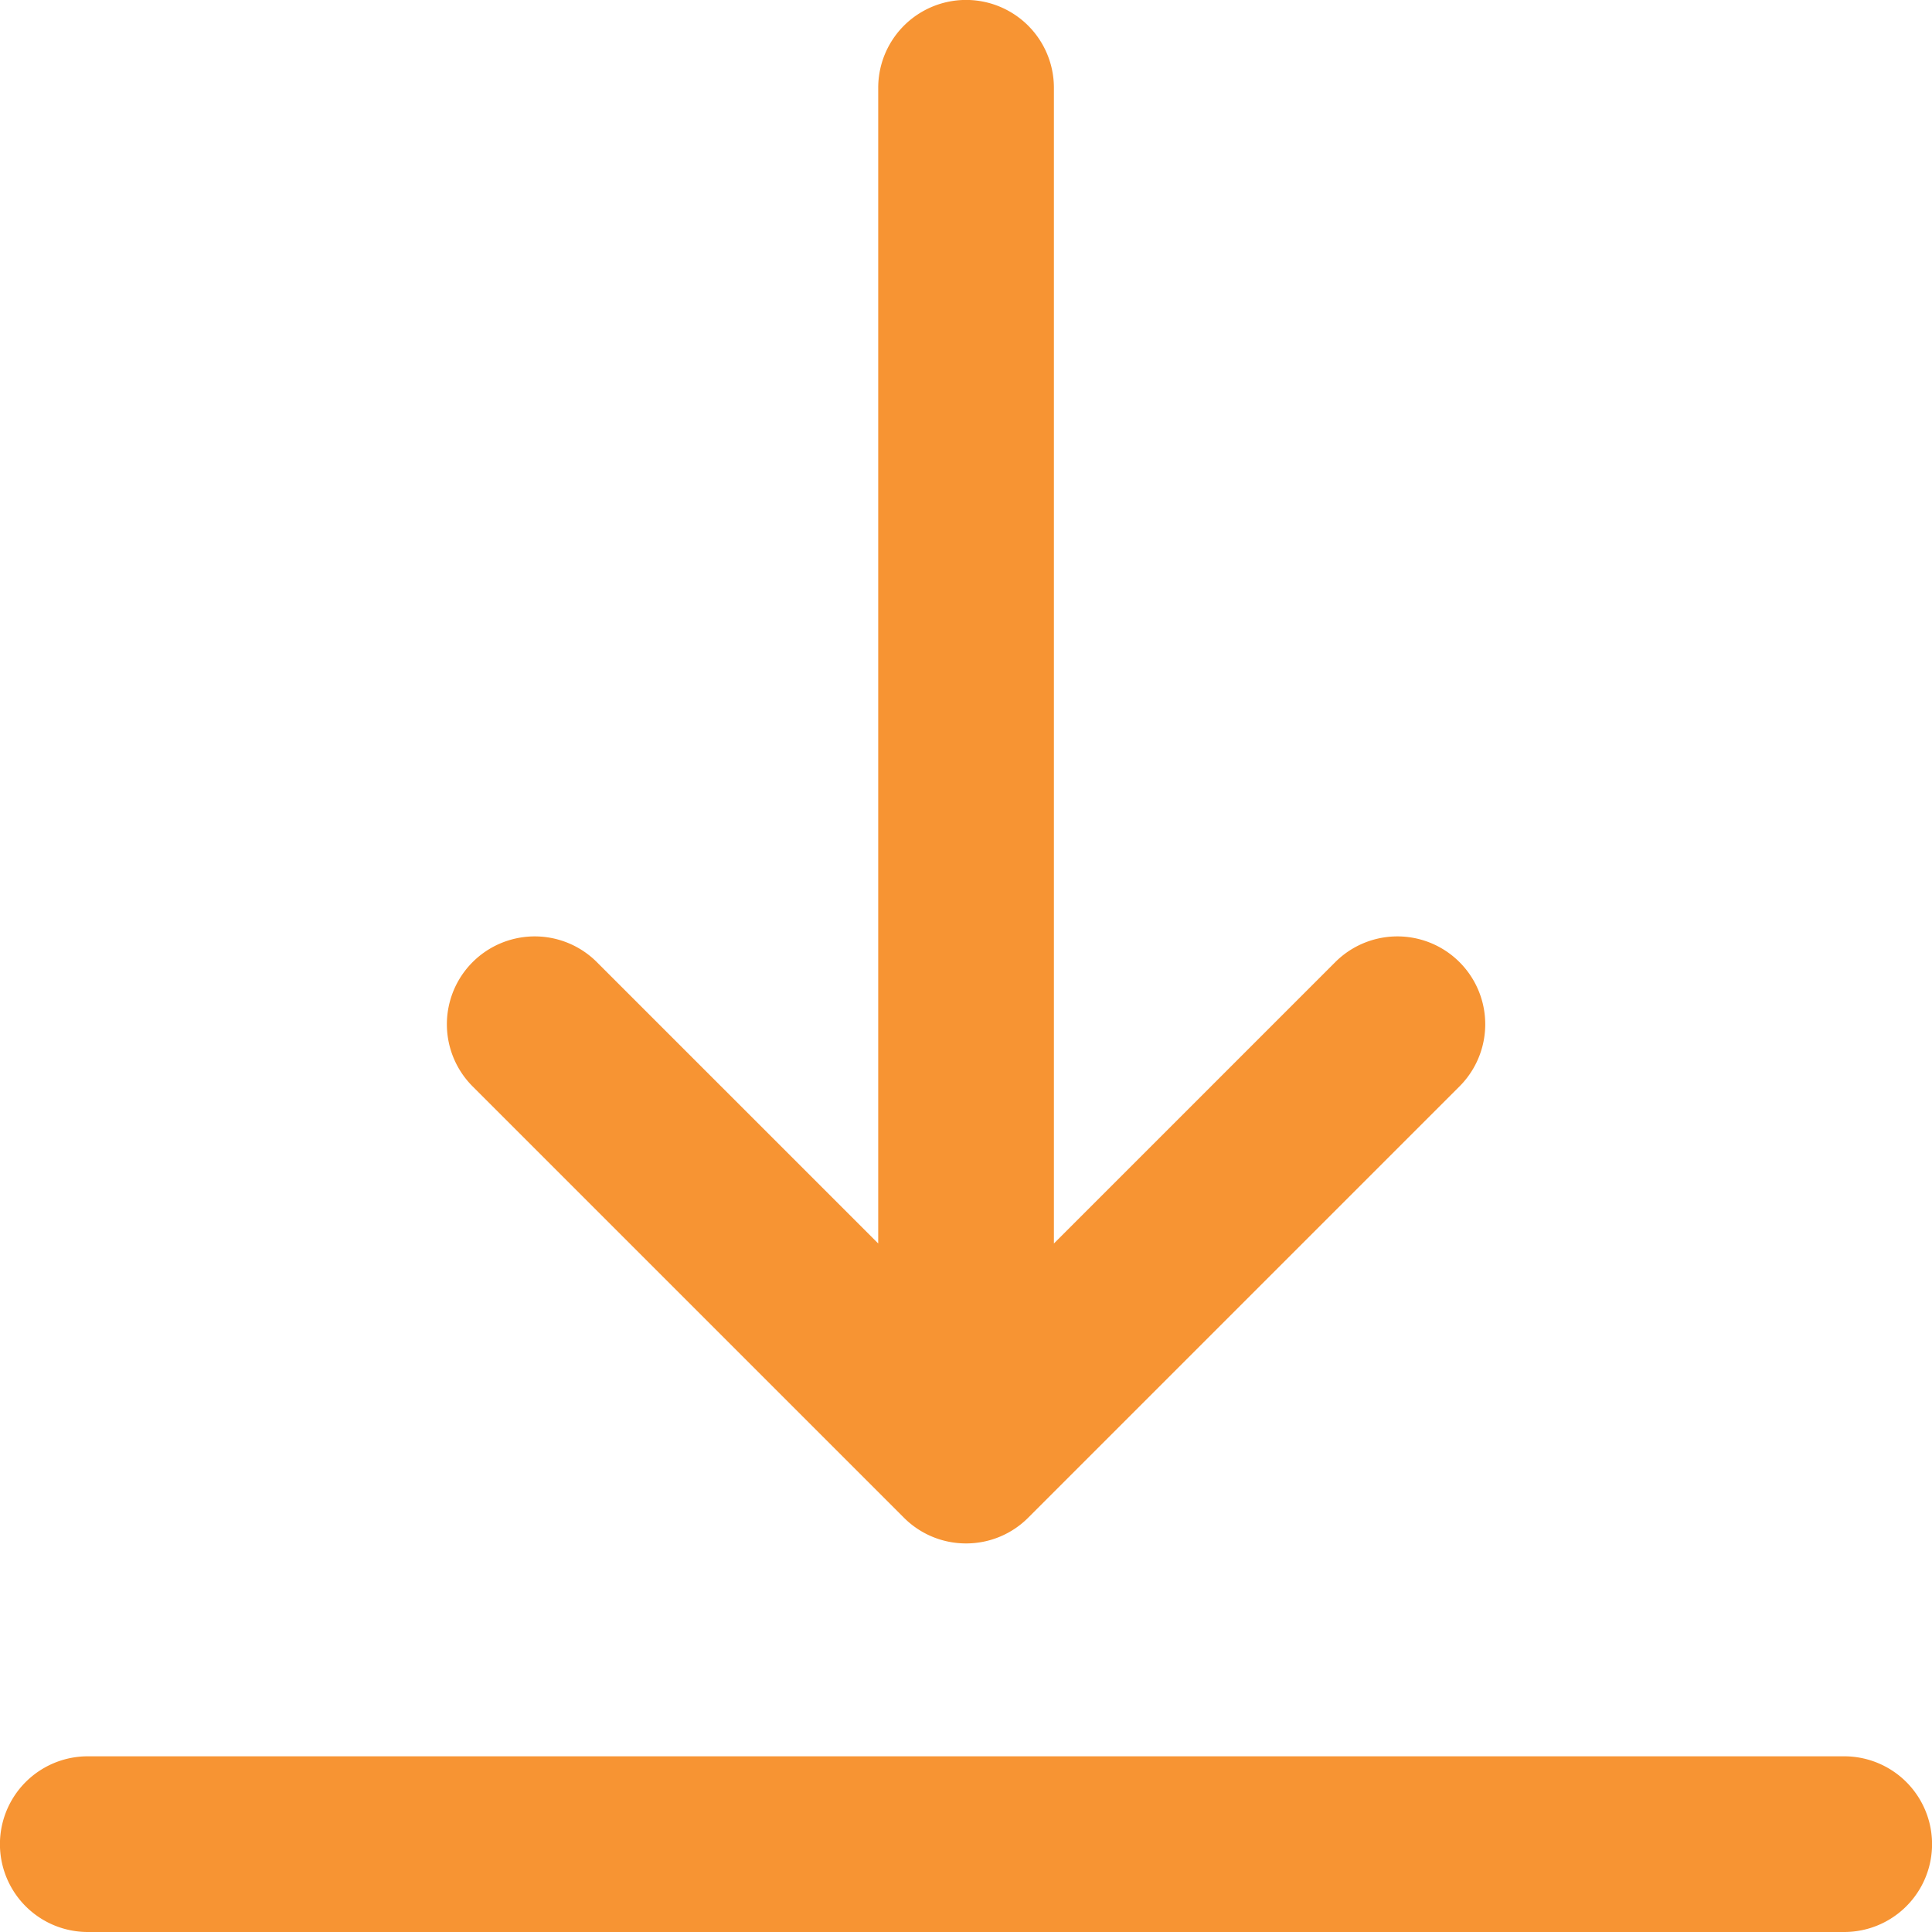 <svg xmlns="http://www.w3.org/2000/svg" xmlns:xlink="http://www.w3.org/1999/xlink" width="16" height="16" viewBox="0 0 16 16">
  <defs>
    <clipPath id="clip-path">
      <rect id="Rettangolo_9371" data-name="Rettangolo 9371" width="16" height="16" fill="none"/>
    </clipPath>
  </defs>
  <g id="Raggruppa_8" data-name="Raggruppa 8" transform="translate(-588.537 -203.117)">
    <g id="Raggruppa_5282" data-name="Raggruppa 5282" transform="translate(588.537 203.117)" clip-path="url(#clip-path)">
      <g id="Raggruppa_5281" data-name="Raggruppa 5281" transform="translate(0 0)">
        <path id="Tracciato_2301" data-name="Tracciato 2301" d="M633.81,219.117H619.264a.727.727,0,1,1,0-1.455H633.81a.727.727,0,1,1,0,1.455Zm-7.273-3.218a.725.725,0,0,1-.514-.213l-3.572-3.572a.727.727,0,0,1,1.029-1.029l2.33,2.33v-9.571a.727.727,0,0,1,1.455,0v9.571l2.33-2.33a.727.727,0,0,1,1.029,1.029l-3.572,3.572a.725.725,0,0,1-.514.213Z" transform="translate(-618.537 -203.117)" fill="#f79433"/>
      </g>
    </g>
  </g>
</svg>
